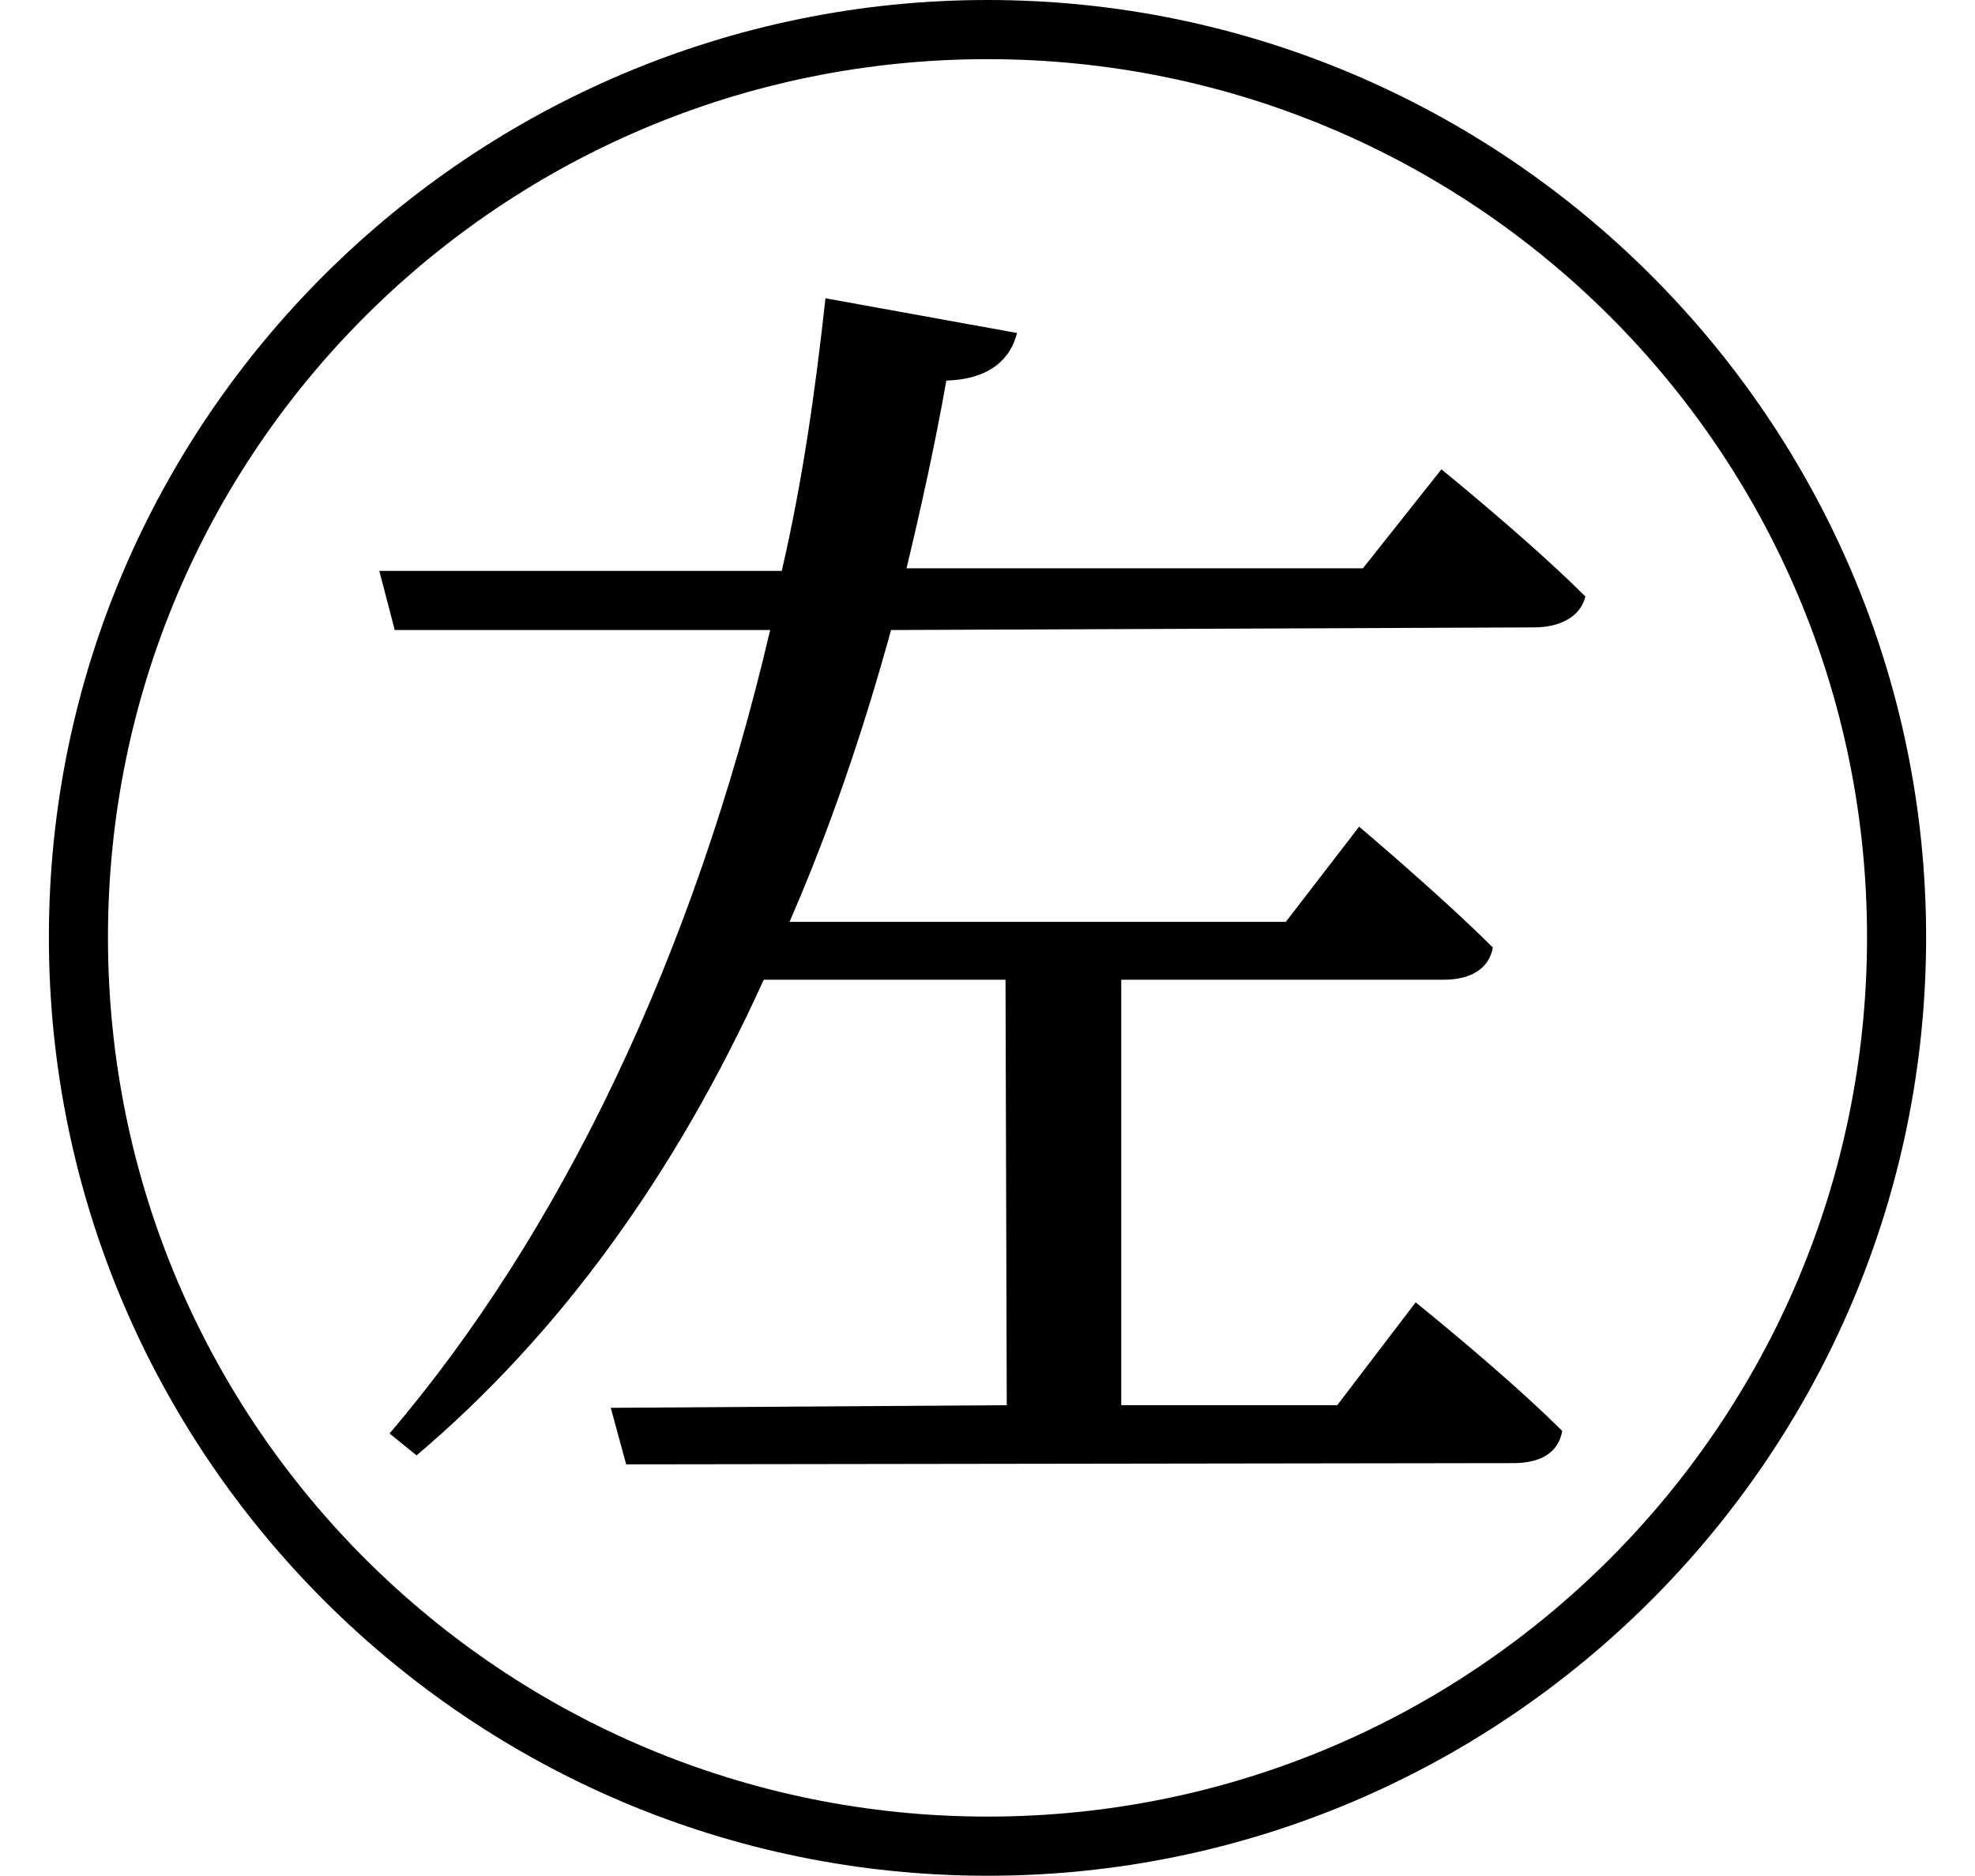 <svg height="22.797" viewBox="0 0 24 22.797" width="24" xmlns="http://www.w3.org/2000/svg">
<path d="M12,20.516 C5.766,20.516 0.594,15.453 0.594,9.125 C0.594,2.828 5.719,-2.281 12,-2.281 C18.281,-2.281 23.406,2.828 23.406,9.125 C23.406,15.406 18.281,20.516 12,20.516 Z M12,-1.562 C6.141,-1.562 1.312,3.172 1.312,9.125 C1.312,15.031 6.094,19.797 12,19.797 C17.906,19.797 22.688,15.031 22.688,9.125 C22.688,3.219 17.906,-1.562 12,-1.562 Z M10.031,16.891 C9.906,15.75 9.75,14.656 9.5,13.578 L4.609,13.578 L4.797,12.859 L9.359,12.859 C8.422,8.859 6.797,5.516 4.734,3.094 L5.062,2.828 C6.797,4.297 8.203,6.234 9.281,8.609 L12.219,8.609 L12.234,3.438 L7.422,3.406 L7.609,2.719 L18.391,2.734 C18.719,2.734 18.938,2.859 18.984,3.125 C18.312,3.797 17.203,4.688 17.203,4.688 L16.25,3.438 L13.625,3.438 L13.625,8.609 L17.547,8.609 C17.859,8.609 18.094,8.734 18.141,9 C17.516,9.625 16.516,10.469 16.516,10.469 L15.625,9.312 L9.594,9.312 C10.078,10.422 10.484,11.609 10.828,12.859 L18.641,12.891 C18.953,12.891 19.203,13.016 19.266,13.266 C18.594,13.938 17.516,14.812 17.516,14.812 L16.562,13.609 L11.016,13.609 C11.188,14.328 11.359,15.094 11.5,15.891 C12.031,15.906 12.281,16.156 12.359,16.469 Z" transform="translate(0, 20.516) scale(1, -1)"/>
</svg>